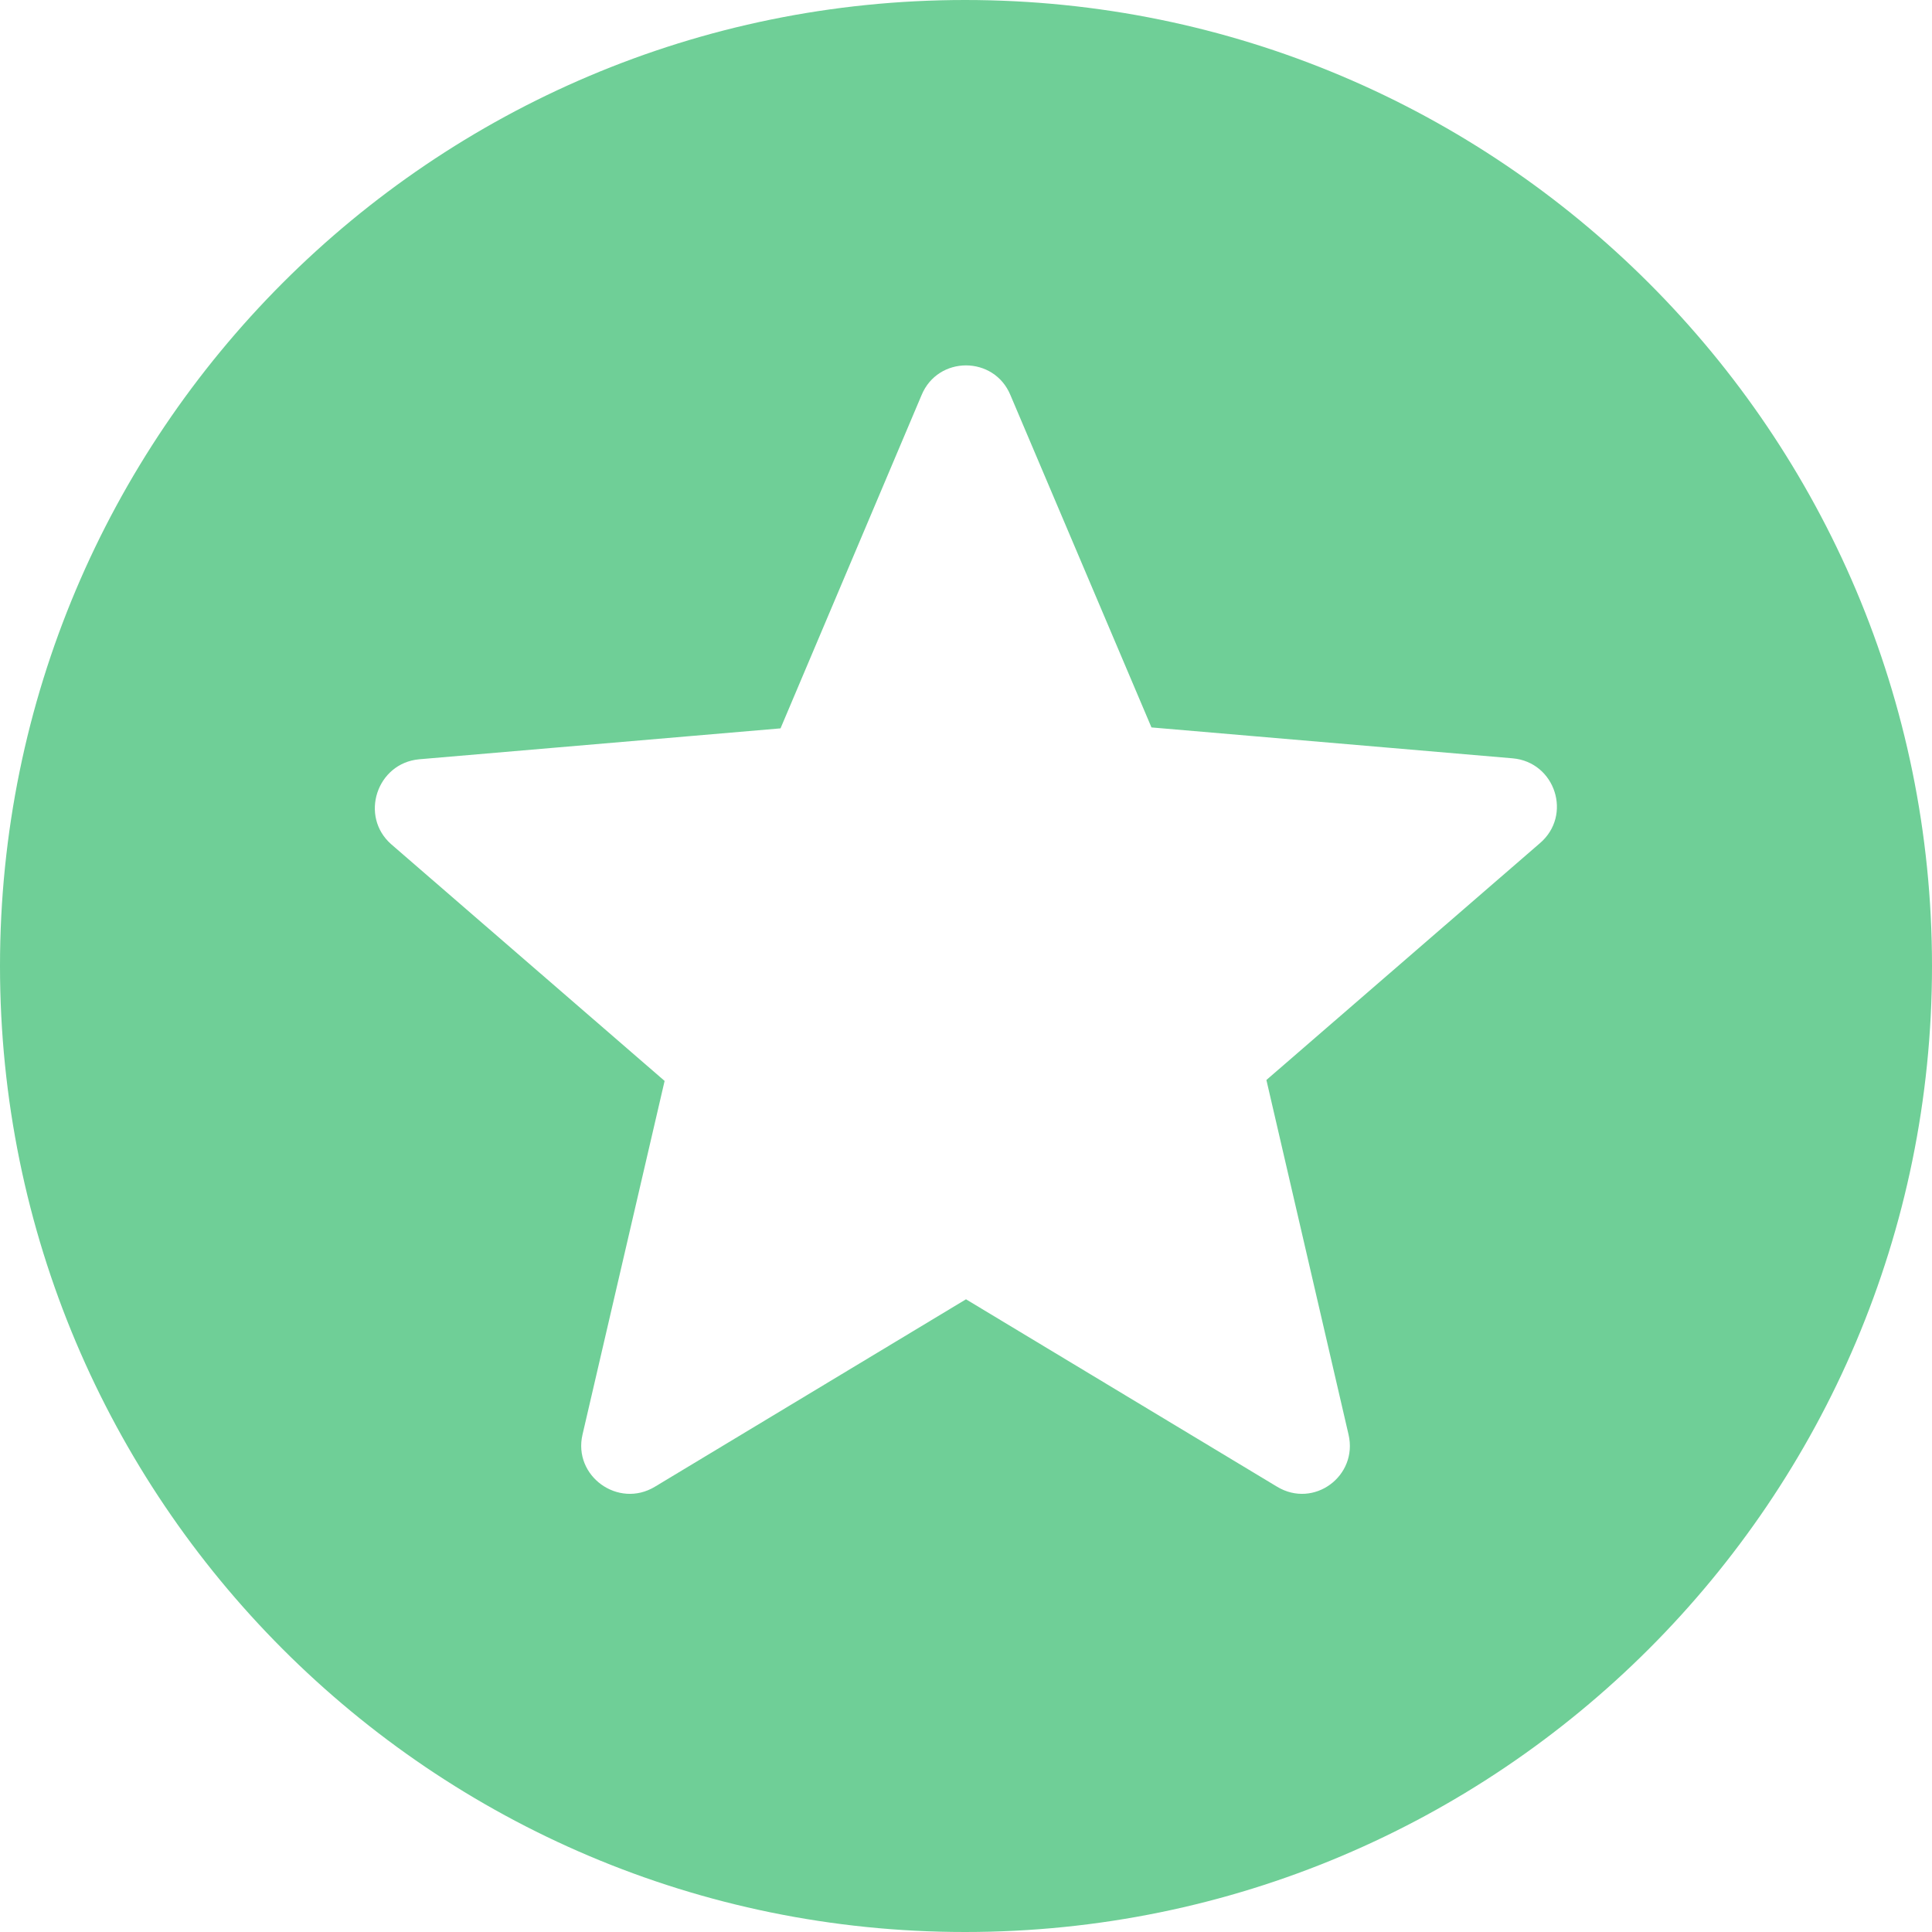 <svg width="35" height="35" viewBox="0 0 35 35" fill="none" xmlns="http://www.w3.org/2000/svg">
<path fill-rule="evenodd" clip-rule="evenodd" d="M0 17.5C0 7.84 7.823 0 17.483 0C27.16 0 35 7.84 35 17.5C35 27.16 27.16 35 17.483 35C7.823 35 0 27.16 0 17.5ZM17.5 23.538L23.135 26.933C23.8 27.335 24.605 26.74 24.43 25.988L22.942 19.565L27.895 15.277C28.49 14.77 28.175 13.807 27.405 13.738L20.86 13.178L18.305 7.158C18.008 6.44 16.992 6.44 16.695 7.158L14.14 13.195L7.595 13.755C6.825 13.825 6.51 14.787 7.088 15.295L12.04 19.582L10.553 25.988C10.377 26.74 11.2 27.335 11.865 26.933L17.5 23.538Z" fill="#6FCF97"/>
</svg>
